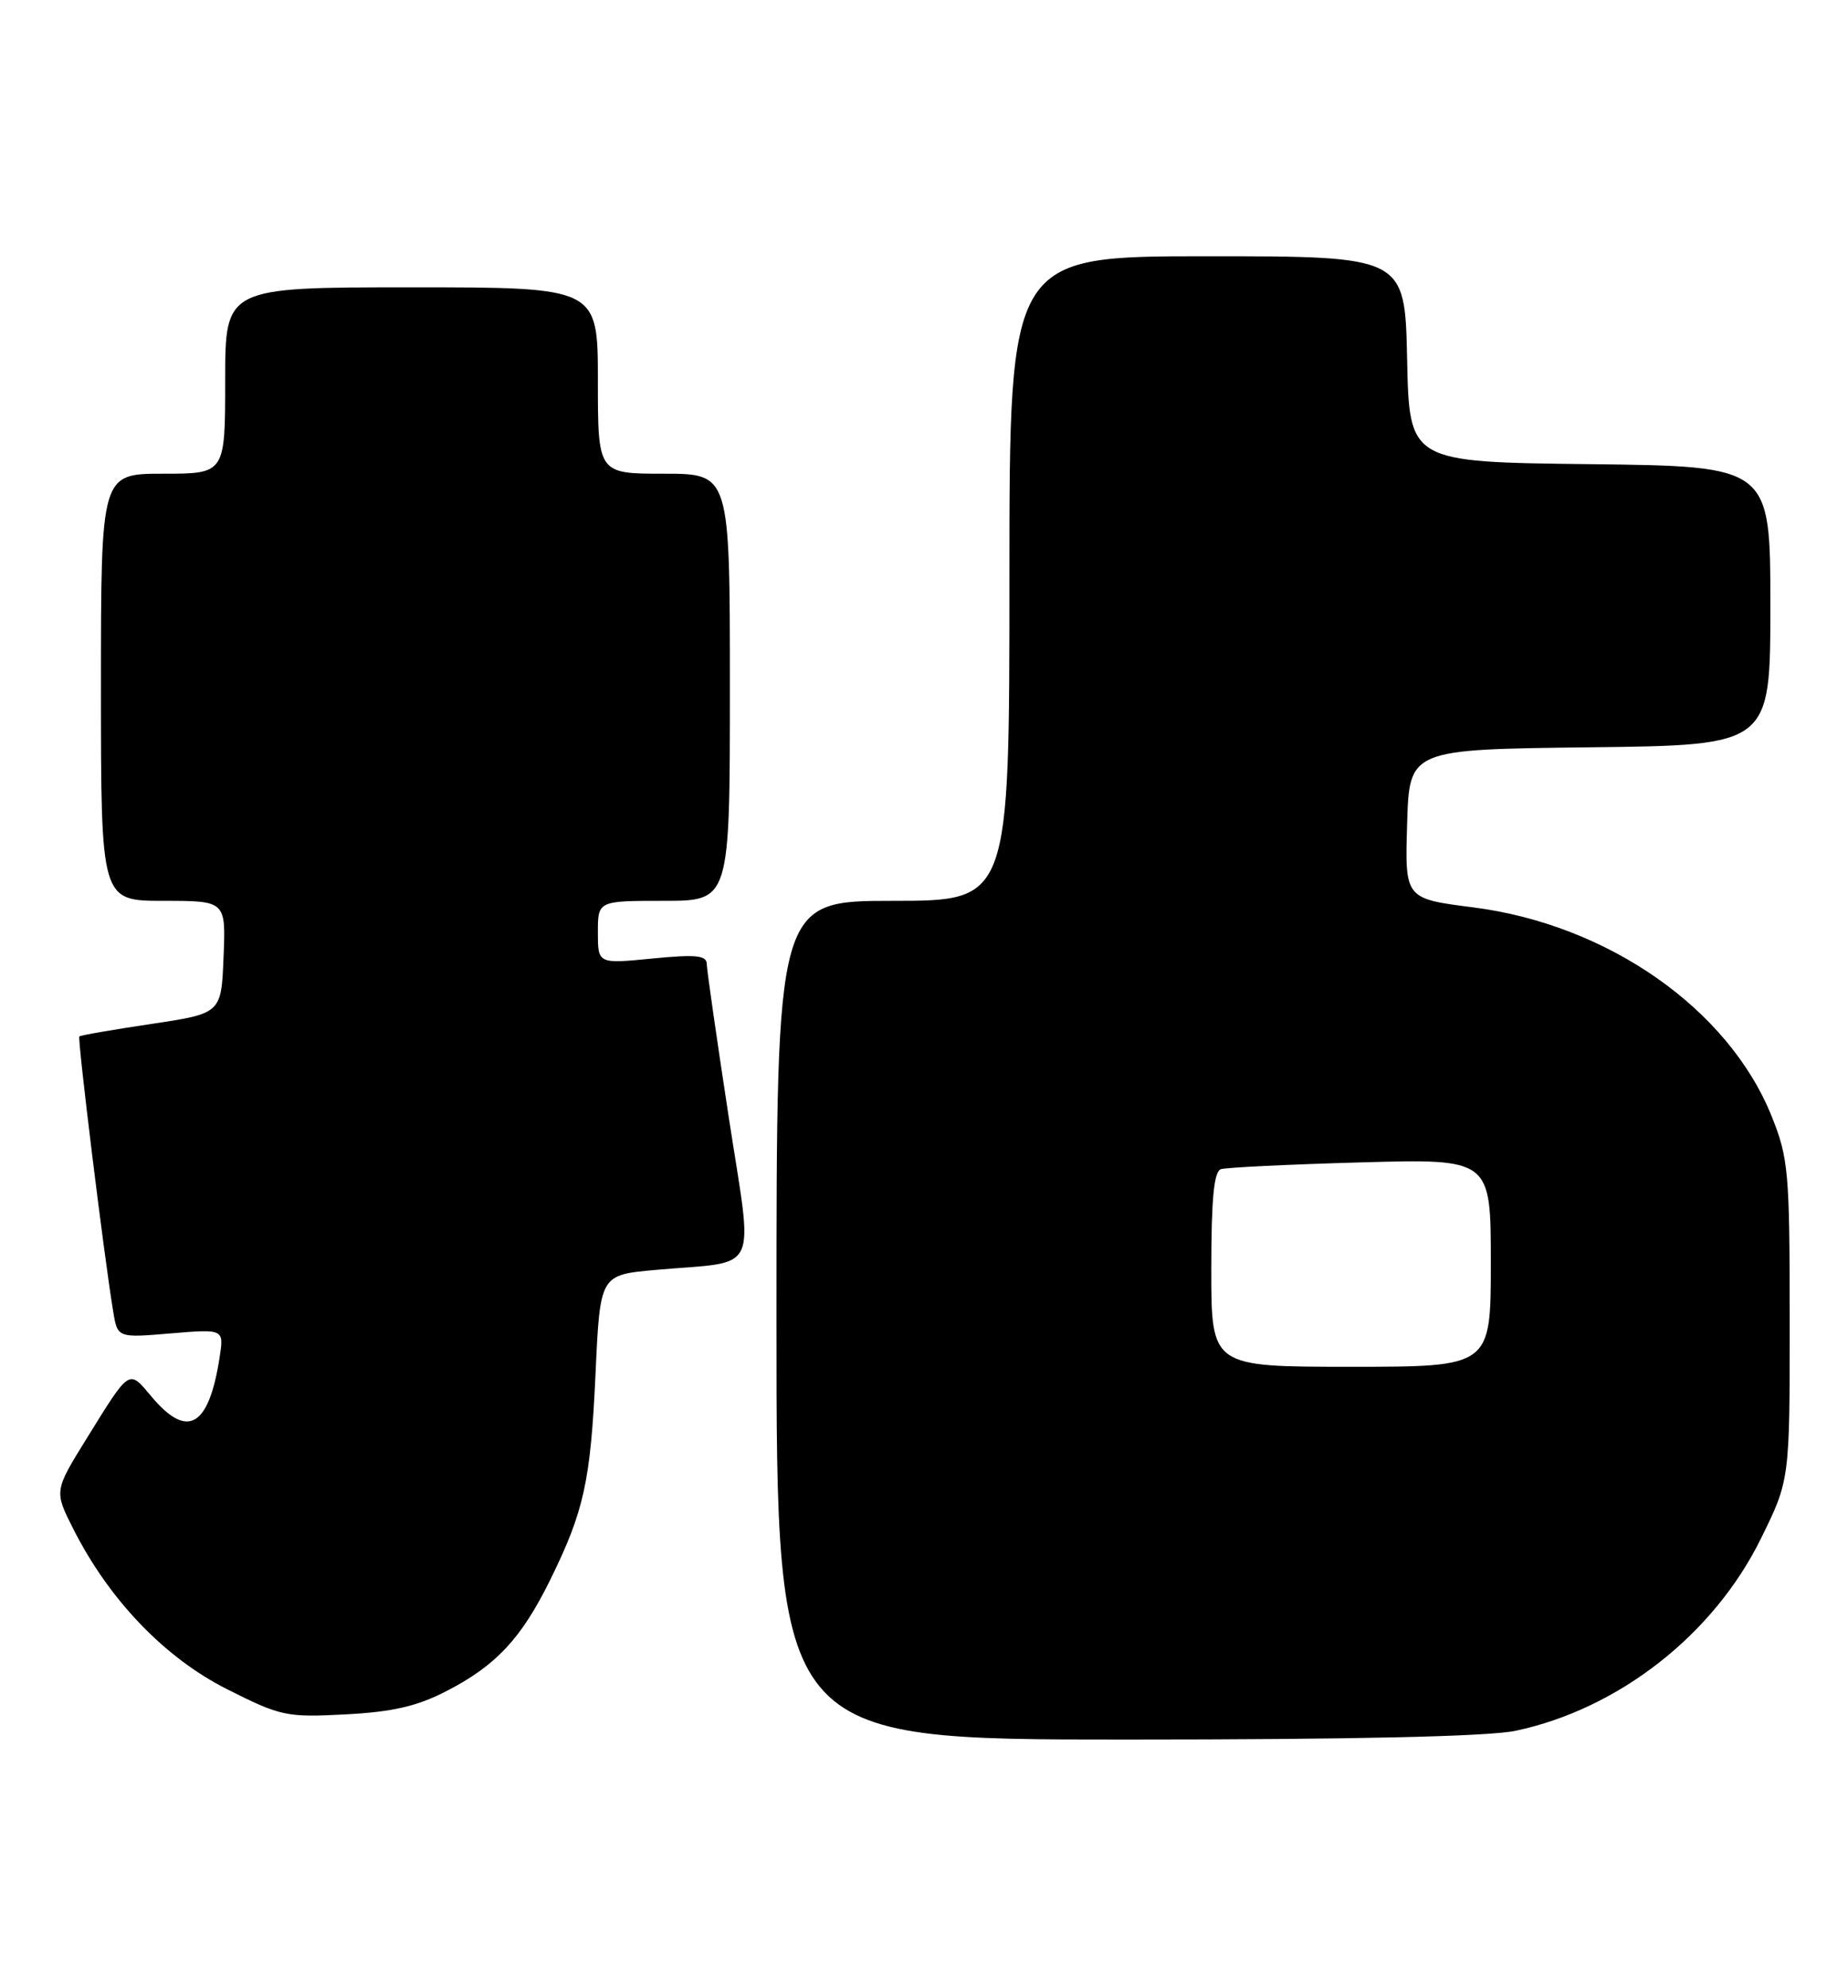 <?xml version="1.0" encoding="UTF-8" standalone="no"?>
<!DOCTYPE svg PUBLIC "-//W3C//DTD SVG 1.1//EN" "http://www.w3.org/Graphics/SVG/1.1/DTD/svg11.dtd" >
<svg xmlns="http://www.w3.org/2000/svg" xmlns:xlink="http://www.w3.org/1999/xlink" version="1.1" viewBox="0 0 238 256">
 <g >
 <path fill="currentColor"
d=" M 195.20 222.87 C 208.45 220.06 220.66 210.51 226.74 198.21 C 230.50 190.60 230.50 190.60 230.49 170.05 C 230.49 150.86 230.33 149.12 228.16 143.72 C 222.60 129.91 207.07 119.05 189.72 116.84 C 180.93 115.72 180.93 115.72 181.22 106.11 C 181.50 96.50 181.50 96.50 204.75 96.23 C 228.00 95.96 228.00 95.96 228.00 78.00 C 228.00 60.04 228.00 60.04 204.75 59.77 C 181.50 59.50 181.50 59.50 181.22 46.25 C 180.94 33.00 180.94 33.00 155.47 33.00 C 130.00 33.00 130.00 33.00 130.00 74.50 C 130.00 116.00 130.00 116.00 115.00 116.00 C 100.00 116.00 100.00 116.00 100.00 170.00 C 100.00 224.00 100.00 224.00 144.95 224.00 C 174.45 224.00 191.72 223.61 195.20 222.87 Z  M 57.50 217.76 C 63.88 214.48 67.13 210.99 70.83 203.50 C 75.22 194.59 76.06 190.77 76.70 176.84 C 77.28 164.17 77.28 164.17 84.39 163.53 C 98.10 162.30 97.02 164.57 93.83 143.71 C 92.30 133.70 91.03 124.88 91.02 124.12 C 91.00 123.02 89.61 122.88 84.00 123.43 C 77.00 124.12 77.00 124.12 77.00 120.06 C 77.00 116.00 77.00 116.00 85.50 116.00 C 94.00 116.00 94.00 116.00 94.00 88.50 C 94.00 61.00 94.00 61.00 85.50 61.00 C 77.00 61.00 77.00 61.00 77.00 49.00 C 77.00 37.00 77.00 37.00 53.00 37.00 C 29.00 37.00 29.00 37.00 29.00 49.00 C 29.00 61.00 29.00 61.00 21.00 61.00 C 13.00 61.00 13.00 61.00 13.00 88.50 C 13.00 116.00 13.00 116.00 21.04 116.00 C 29.09 116.00 29.09 116.00 28.79 123.25 C 28.50 130.50 28.50 130.50 19.50 131.85 C 14.55 132.59 10.37 133.31 10.22 133.46 C 9.95 133.72 13.41 161.88 14.58 168.89 C 15.14 172.28 15.14 172.28 22.00 171.70 C 28.85 171.13 28.85 171.13 28.28 174.81 C 26.89 183.77 24.15 185.35 19.53 179.86 C 16.54 176.30 16.80 176.14 11.15 185.25 C 6.97 192.00 6.97 192.00 9.46 196.92 C 14.08 206.04 21.21 213.46 29.21 217.50 C 36.15 221.00 36.88 221.16 44.50 220.76 C 50.56 220.44 53.71 219.72 57.50 217.76 Z  M 156.00 163.47 C 156.00 154.32 156.34 150.83 157.25 150.55 C 157.94 150.33 166.04 149.94 175.25 149.68 C 192.00 149.21 192.00 149.21 192.00 162.60 C 192.00 176.00 192.00 176.00 174.00 176.00 C 156.00 176.00 156.00 176.00 156.00 163.47 Z "/>
</g>
</svg>
